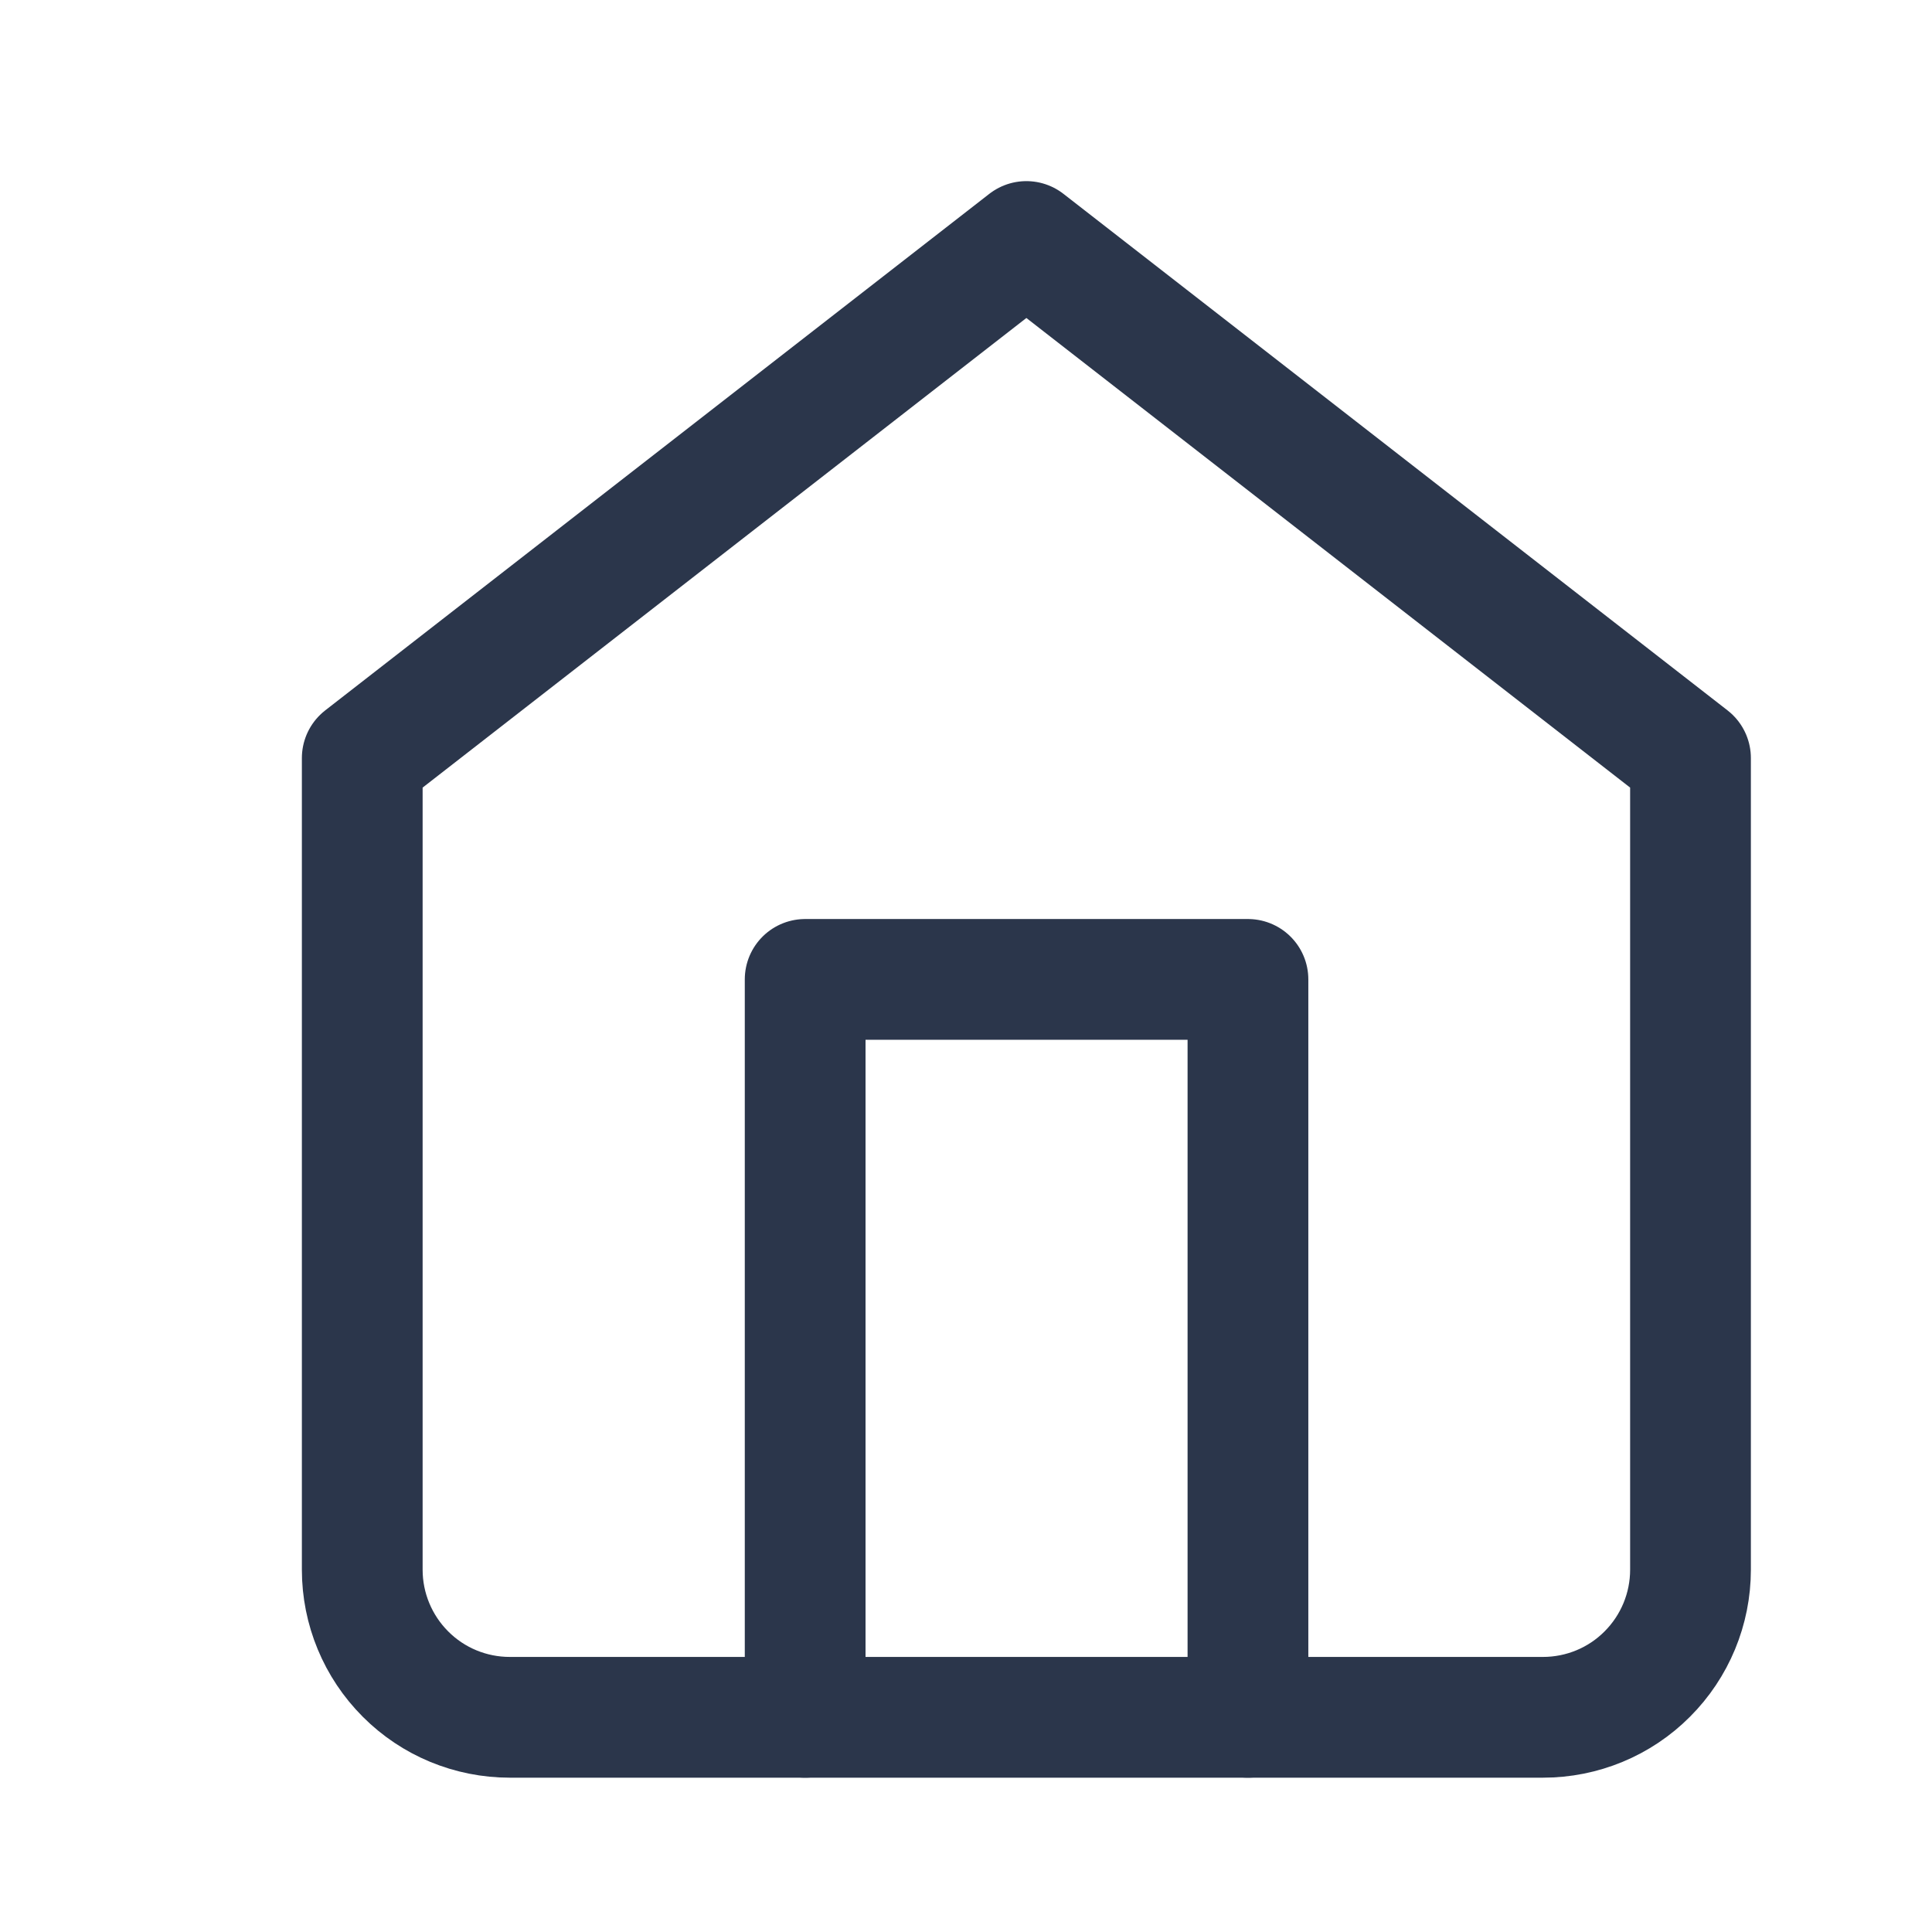 <svg width="16" height="16" viewBox="0 0 16 16" fill="none" xmlns="http://www.w3.org/2000/svg">
<g id="mail">
<g id="Group 1410103528">
<path id="Vector" d="M3 6.278L8.5 2L14 6.278V13C14 13.324 13.871 13.635 13.642 13.864C13.413 14.094 13.102 14.222 12.778 14.222H4.222C3.898 14.222 3.587 14.094 3.358 13.864C3.129 13.635 3 13.324 3 13V6.278Z" stroke="#2B364B" stroke-linecap="round" stroke-linejoin="round"/>
<path id="Vector_2" d="M6.668 14.222V8.111H10.335V14.222" stroke="#2B364B" stroke-linecap="round" stroke-linejoin="round"/>
</g>
</g>
</svg>

